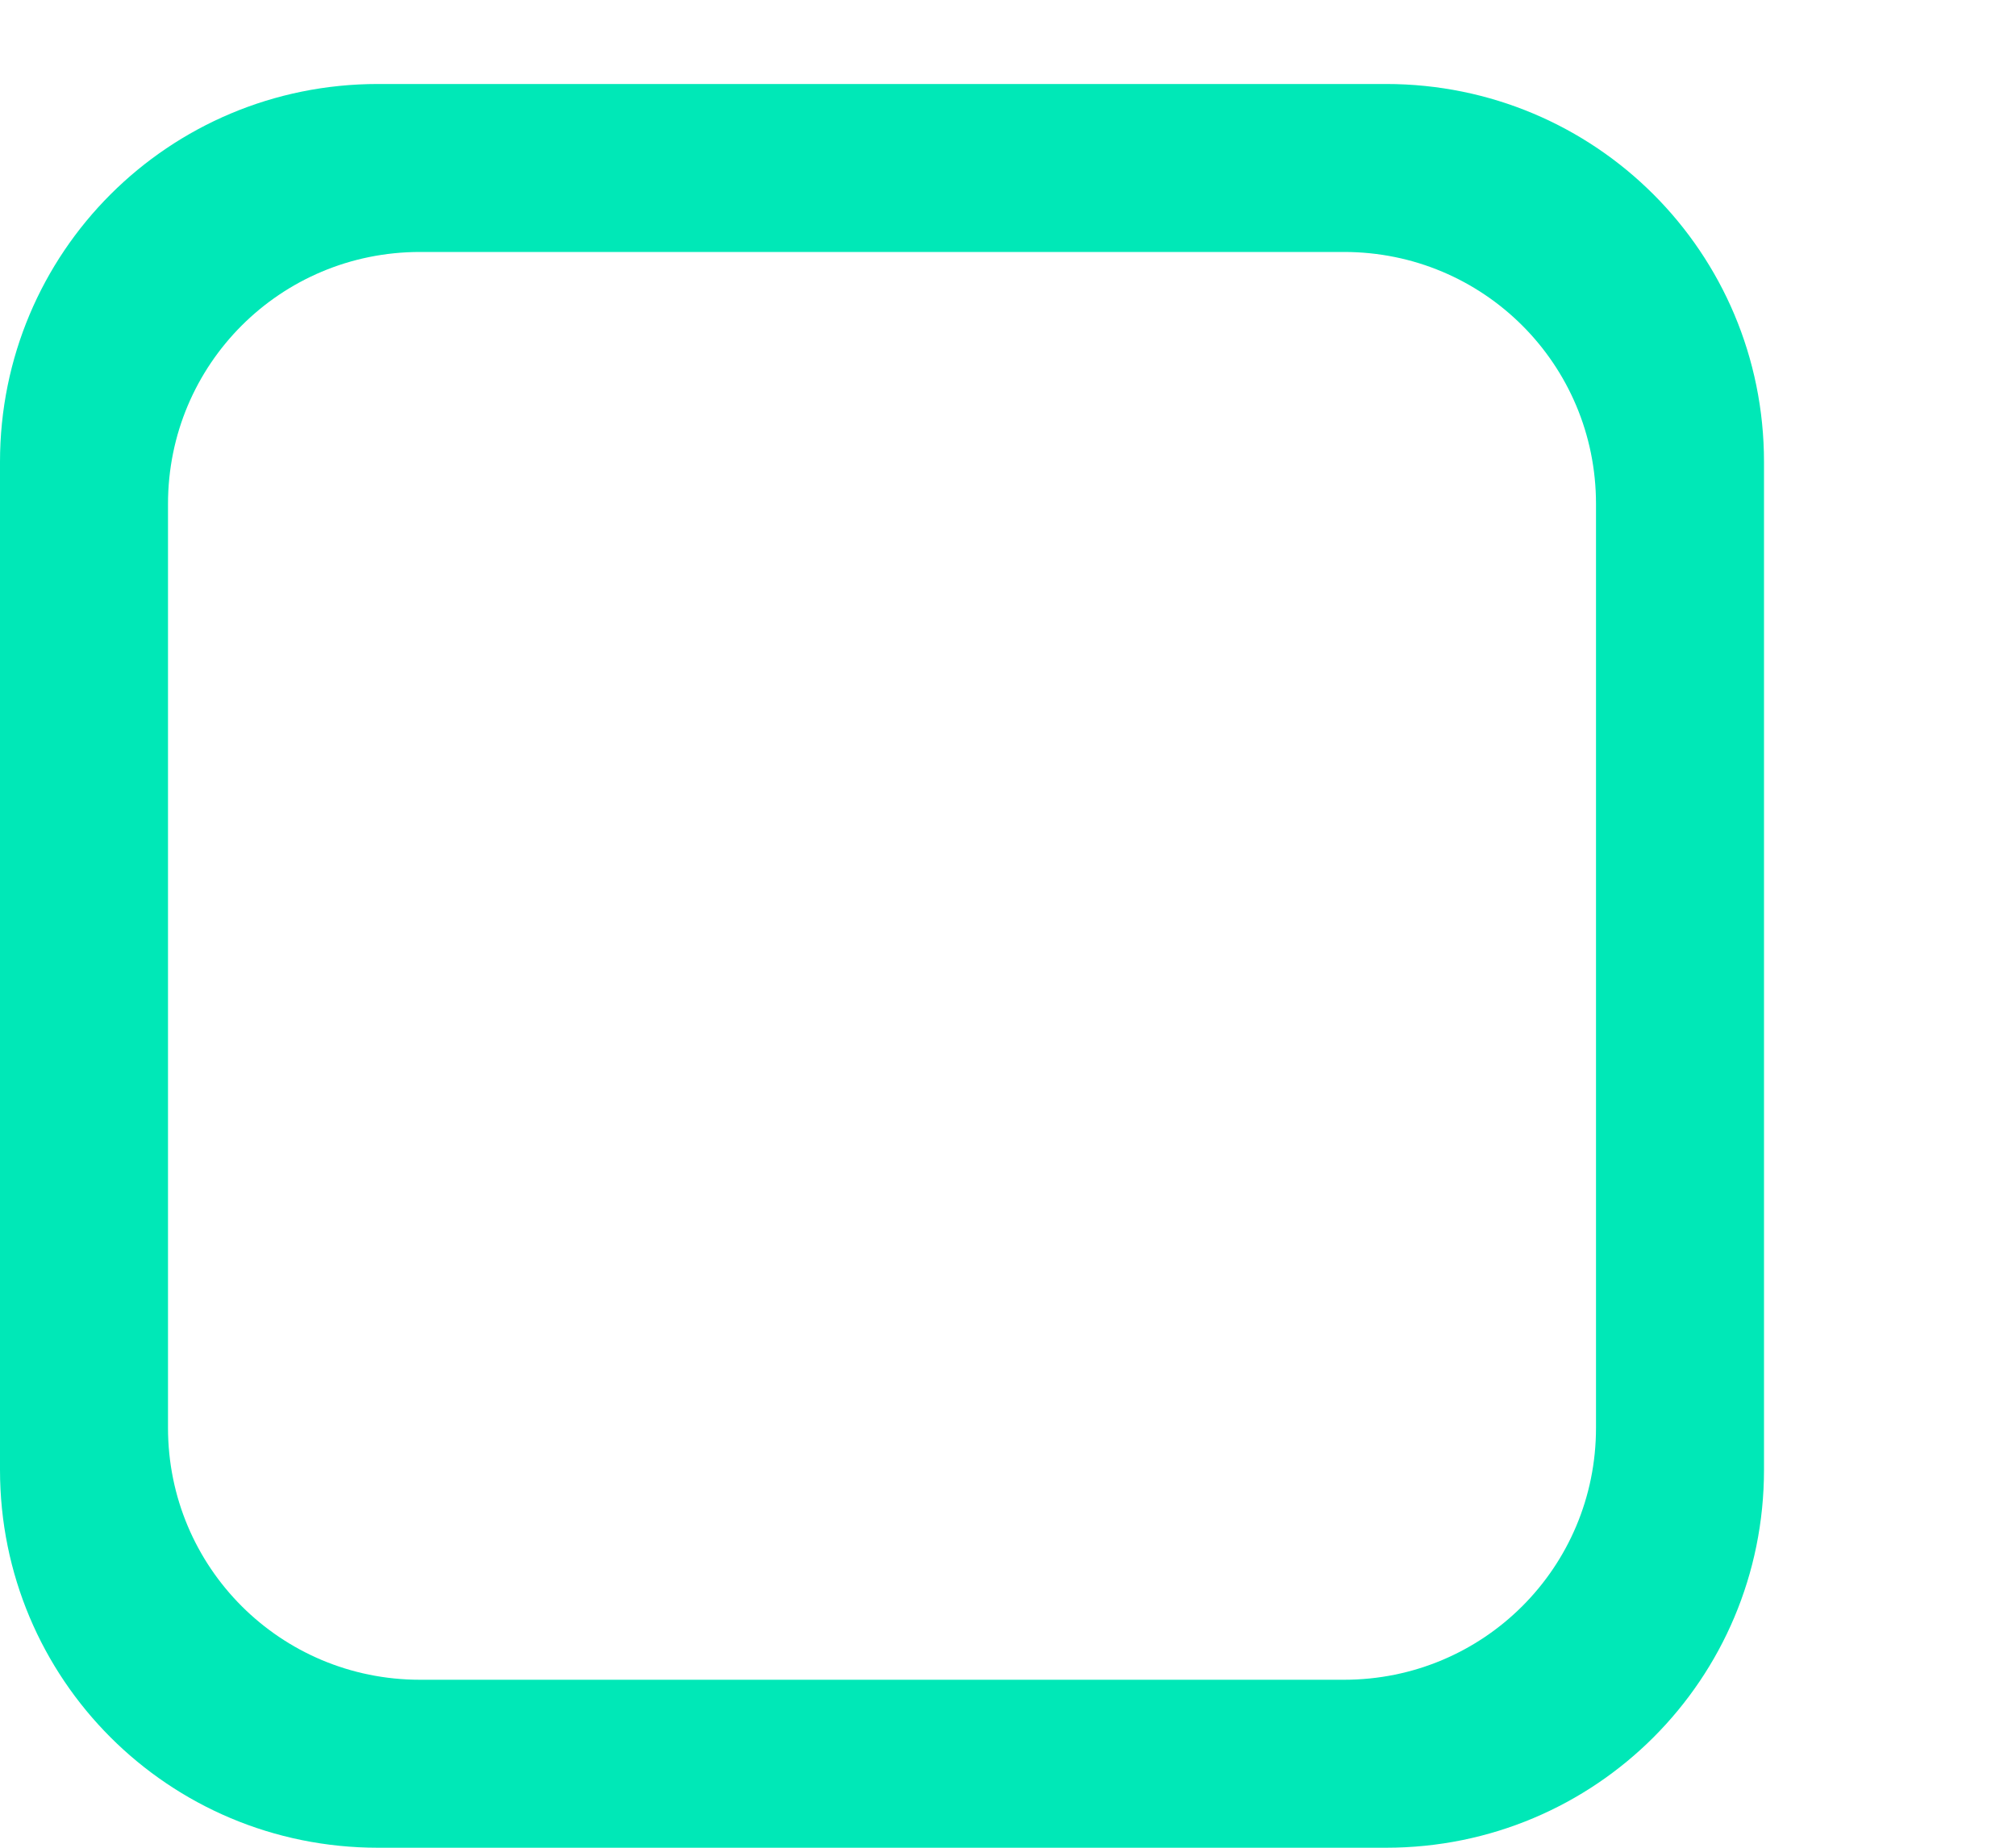 <?xml version="1.0" encoding="UTF-8" standalone="no"?>
<!-- Created with Inkscape (http://www.inkscape.org/) -->

<svg
        xmlns:dc="http://purl.org/dc/elements/1.1/"
        xmlns:cc="http://creativecommons.org/ns#"
        xmlns:rdf="http://www.w3.org/1999/02/22-rdf-syntax-ns#"
        xmlns:xlink="http://www.w3.org/1999/xlink"
        xmlns:sodipodi="http://sodipodi.sourceforge.net/DTD/sodipodi-0.dtd"
        xmlns:inkscape="http://www.inkscape.org/namespaces/inkscape"
        xmlns="http://www.w3.org/2000/svg"
        width="24"
        height="22"
        id="svg3199"
        version="1.1"
        inkscape:version="0.92.3 (2405546, 2018-03-11)"
        sodipodi:docname="checkbox-off-focused.svg">
    <defs
            id="defs3201">
        <linearGradient
                id="linearGradient15404"
                inkscape:collect="always">
            <stop
                    id="stop15406"
                    offset="0"
                    style="stop-color:#515151;stop-opacity:1"/>
            <stop
                    id="stop15408"
                    offset="1"
                    style="stop-color:#292929;stop-opacity:1"/>
        </linearGradient>
        <inkscape:perspective
                sodipodi:type="inkscape:persp3d"
                inkscape:vp_x="0 : 526.18109 : 1"
                inkscape:vp_y="0 : 1000 : 0"
                inkscape:vp_z="744.09448 : 526.18109 : 1"
                inkscape:persp3d-origin="372.04724 : 350.78739 : 1"
                id="perspective3207"/>
        <inkscape:perspective
                id="perspective3187"
                inkscape:persp3d-origin="0.5 : 0.33333333 : 1"
                inkscape:vp_z="1 : 0.5 : 1"
                inkscape:vp_y="0 : 1000 : 0"
                inkscape:vp_x="0 : 0.5 : 1"
                sodipodi:type="inkscape:persp3d"/>
        <linearGradient
                inkscape:collect="always"
                xlink:href="#linearGradient5872-5-1"
                id="linearGradient5891-0-4"
                gradientUnits="userSpaceOnUse"
                x1="205.841"
                y1="246.709"
                x2="206.748"
                y2="231.241"/>
        <linearGradient
                inkscape:collect="always"
                id="linearGradient5872-5-1">
            <stop
                    style="stop-color:#0b2e52;stop-opacity:1"
                    offset="0"
                    id="stop5874-4-4"/>
            <stop
                    style="stop-color:#1862af;stop-opacity:1"
                    offset="1"
                    id="stop5876-0-5"/>
        </linearGradient>
        <inkscape:path-effect
                effect="spiro"
                id="path-effect5837-4-6"
                is_visible="true"/>
        <inkscape:path-effect
                effect="spiro"
                id="path-effect14768"
                is_visible="true"/>
        <inkscape:path-effect
                effect="spiro"
                id="path-effect5884-4-7"
                is_visible="true"/>
        <linearGradient
                y2="-388.73"
                x2="-93.031"
                y1="-396.347"
                x1="-93.031"
                gradientTransform="matrix(1.592,0,0,0.857,-256.561,59.685)"
                gradientUnits="userSpaceOnUse"
                id="linearGradient14219"
                xlink:href="#linearGradient15404"
                inkscape:collect="always"/>
        <linearGradient
                inkscape:collect="always"
                id="linearGradient10013-4-63-6">
            <stop
                    style="stop-color:#333333;stop-opacity:1;"
                    offset="0"
                    id="stop10015-2-76-1"/>
            <stop
                    style="stop-color:#292929;stop-opacity:1"
                    offset="1"
                    id="stop10017-46-15-8"/>
        </linearGradient>
        <linearGradient
                inkscape:collect="always"
                id="linearGradient10597-5">
            <stop
                    style="stop-color:#16191a;stop-opacity:1;"
                    offset="0"
                    id="stop10599-2"/>
            <stop
                    style="stop-color:#2b3133;stop-opacity:1"
                    offset="1"
                    id="stop10601-5"/>
        </linearGradient>
        <linearGradient
                y2="-322.164"
                x2="921.225"
                y1="-330.051"
                x1="921.328"
                gradientTransform="matrix(1.592,0,0,0.857,-1456.546,275.452)"
                gradientUnits="userSpaceOnUse"
                id="linearGradient15374"
                xlink:href="#linearGradient10013-4-63-6"
                inkscape:collect="always"/>
        <linearGradient
                gradientTransform="translate(-1199.985,216.38)"
                y2="-227.08"
                x2="1203.918"
                y1="-217.567"
                x1="1203.918"
                gradientUnits="userSpaceOnUse"
                id="linearGradient15376"
                xlink:href="#linearGradient10597-5"
                inkscape:collect="always"/>
        <linearGradient
                id="linearGradient5581-5-2-4-6-8-7-35-8">
            <stop
                    id="stop5583-0-92-8-0-7-6-5-1"
                    offset="0"
                    style="stop-color:#454c4c;stop-opacity:1;"/>
            <stop
                    style="stop-color:#393f3f;stop-opacity:1;"
                    offset="0.4"
                    id="stop5585-4-7-2-7-9-9-92-0"/>
            <stop
                    id="stop5587-6-7-2-0-3-1-21-5"
                    offset="1"
                    style="stop-color:#2d3232;stop-opacity:1;"/>
        </linearGradient>
    </defs>
    <sodipodi:namedview
            id="base"
            pagecolor="#a2a2a2"
            bordercolor="#2d2d2d"
            borderopacity="1"
            inkscape:pageopacity="1"
            inkscape:pageshadow="2"
            inkscape:zoom="29.094667"
            inkscape:cx="-0.46300157"
            inkscape:cy="12.538748"
            inkscape:document-units="px"
            inkscape:current-layer="layer1"
            showgrid="true"
            inkscape:window-width="1280"
            inkscape:window-height="707"
            inkscape:window-x="0"
            inkscape:window-y="25"
            inkscape:window-maximized="0"
            borderlayer="true"
            inkscape:showpageshadow="false"
            inkscape:snap-nodes="false"
            inkscape:snap-bbox="true"
            showborder="true">
        <inkscape:grid
                type="xygrid"
                id="grid14843"
                empspacing="5"
                visible="true"
                enabled="true"
                snapvisiblegridlinesonly="true"/>
    </sodipodi:namedview>
    <g
            inkscape:label="Layer 1"
            inkscape:groupmode="layer"
            id="layer1"
            transform="translate(-342.5,-521.362)">
        <rect
                style="color:#000000;fill:none;stroke:none;stroke-width:2;marker:none;visibility:visible;display:inline;overflow:visible;enable-background:accumulate"
                id="rect17347"
                width="21.944"
                height="21.944"
                x="342.299"
                y="521.584"/>
        <path
                style="display:inline;opacity:1;fill:#00e8b7;fill-opacity:1;stroke:none;stroke-opacity:1;enable-background:new"
                d="M 4.5 1 C 2.007 1 0 3.007 0 5.5 L 0 17.5 C 0 19.993 2.007 22 4.5 22 L 16.5 22 C 18.993 22 21 19.993 21 17.5 L 21 5.5 C 21 3.007 18.993 1 16.5 1 L 4.5 1 z M 5 3 L 16 3 C 17.662 3 19 4.338 19 6 L 19 17 C 19 18.662 17.662 20 16 20 L 5 20 C 3.338 20 2 18.662 2 17 L 2 6 C 2 4.338 3.338 3 5 3 z "
                transform="translate(342.5,521.362)"
                id="path4731"/>
    </g>
</svg>
